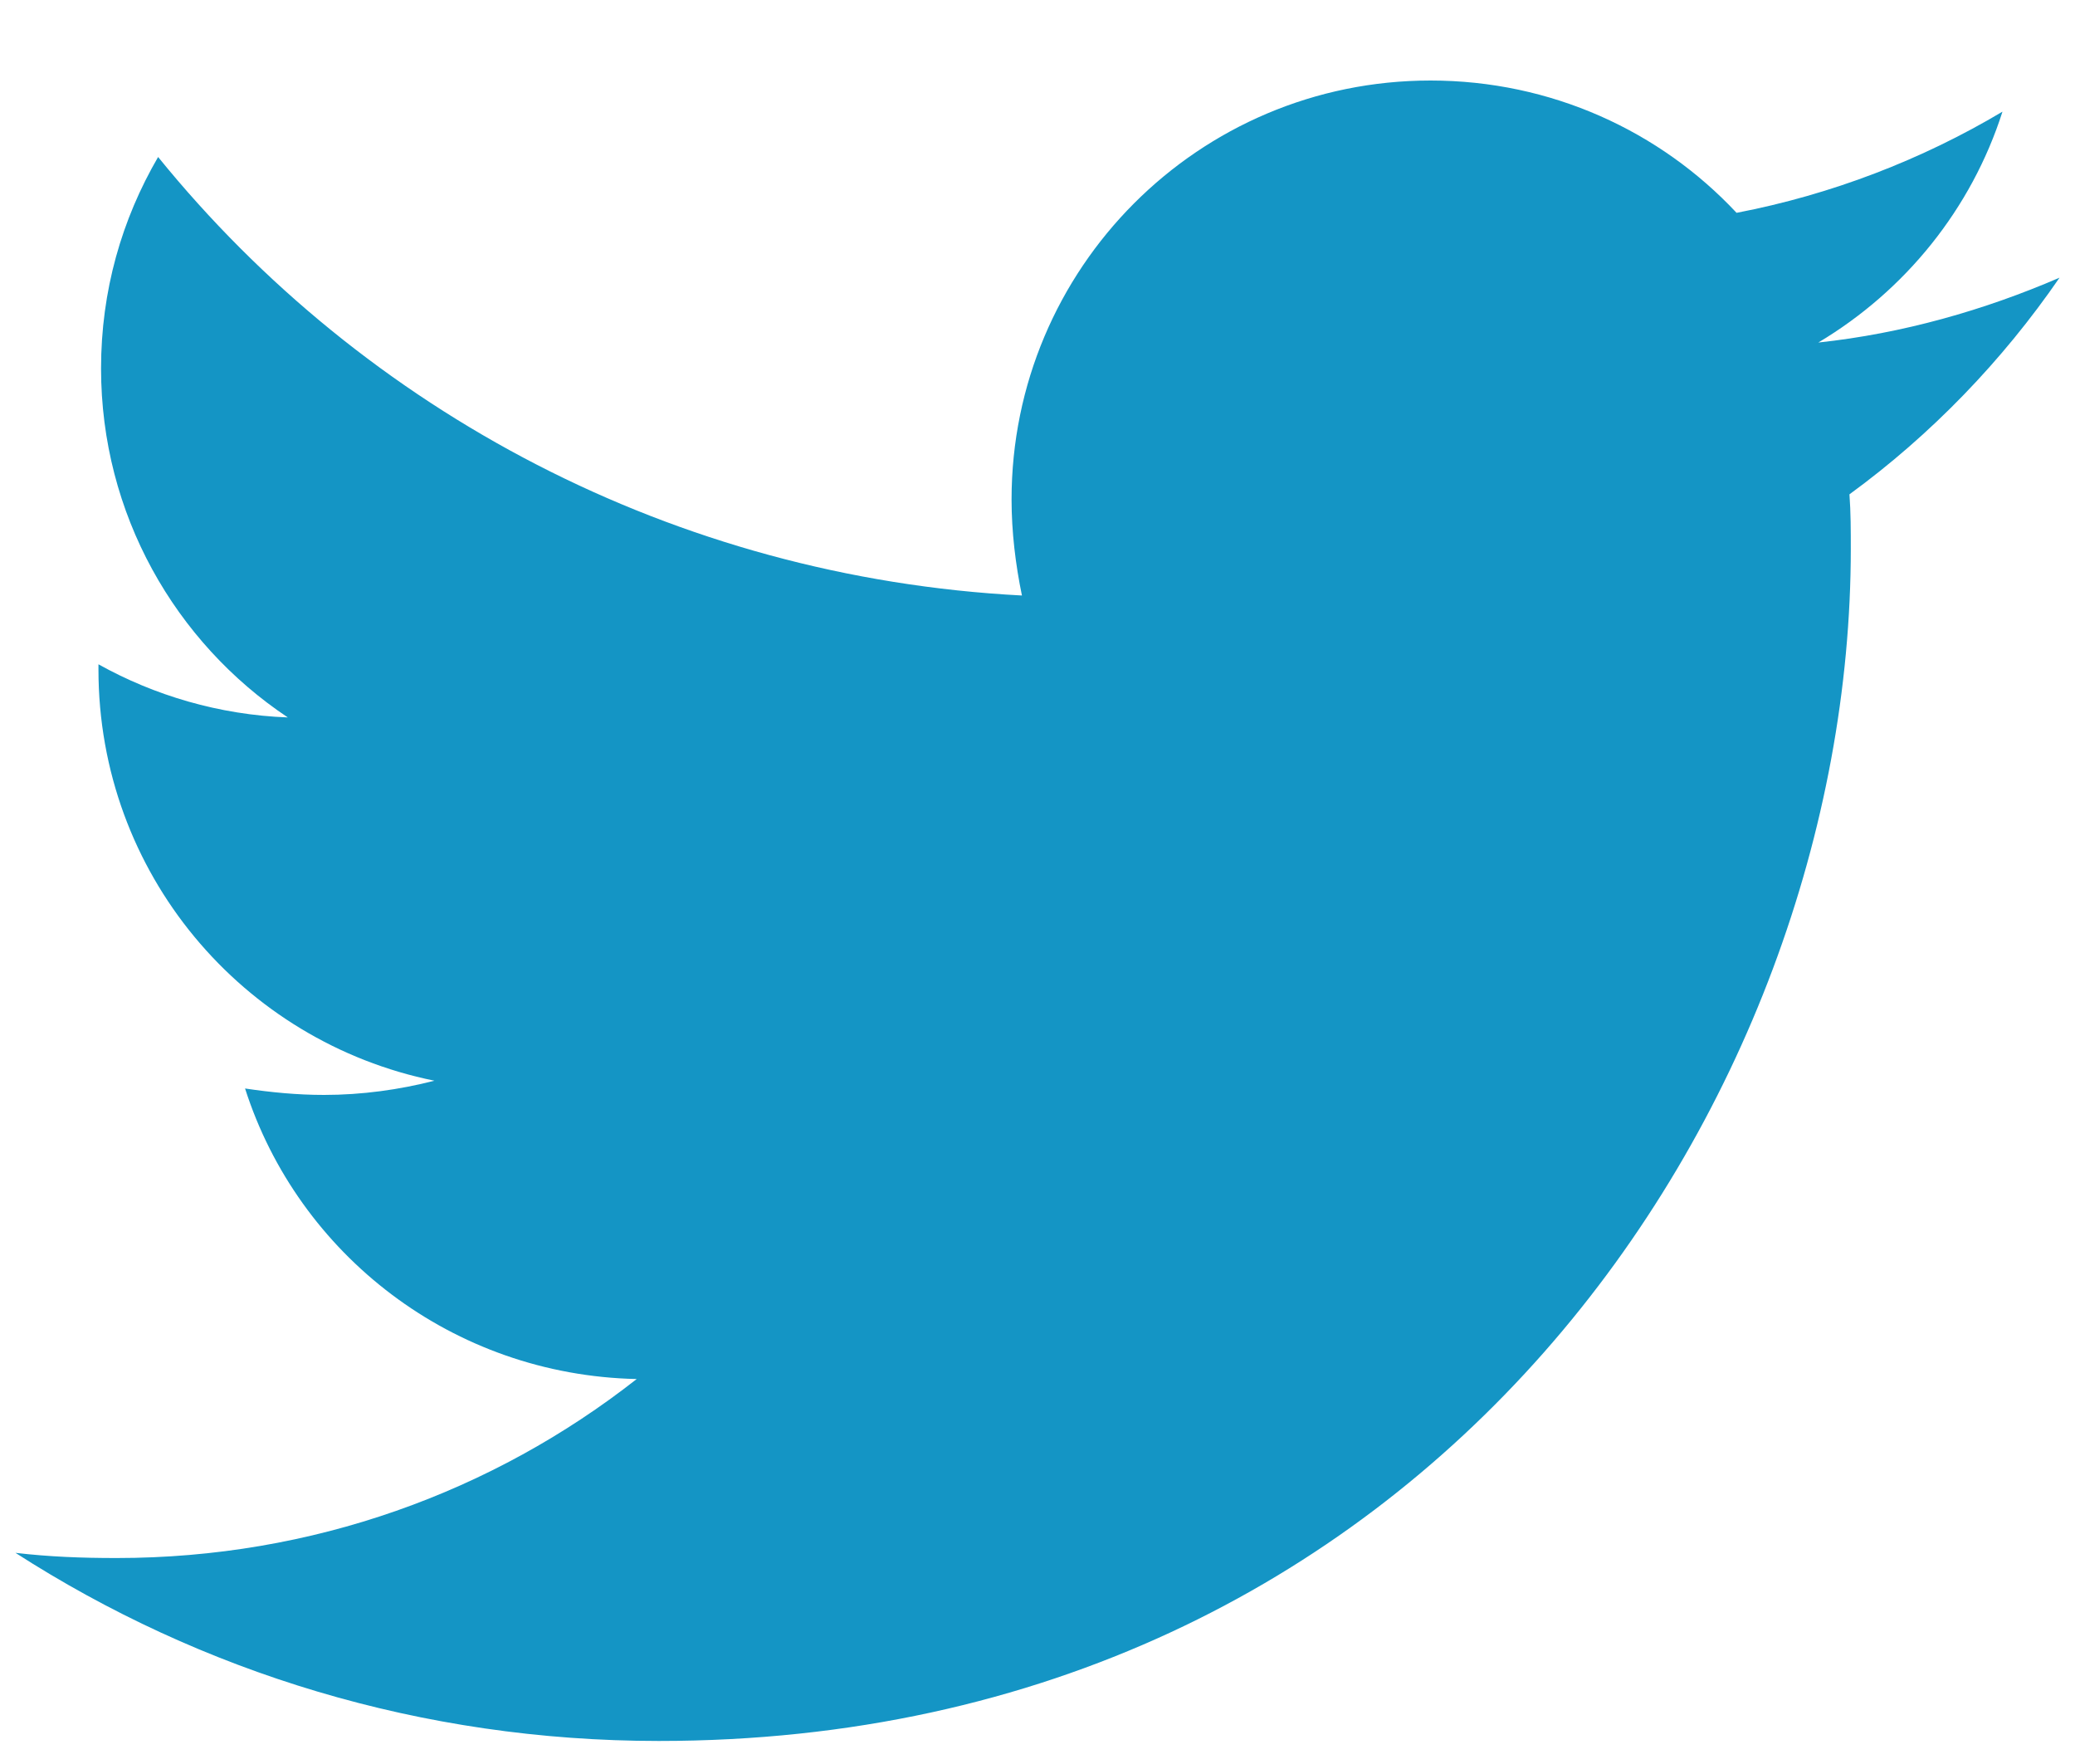 <svg width="20" height="17" viewBox="0 0 20 17" fill="none" xmlns="http://www.w3.org/2000/svg">
<path d="M17.826 4.764C17.839 4.939 17.839 5.114 17.839 5.289C17.839 10.627 13.776 16.778 6.35 16.778C4.062 16.778 1.937 16.115 0.149 14.965C0.474 15.003 0.786 15.015 1.124 15.015C3.012 15.015 4.75 14.378 6.137 13.29C4.362 13.252 2.874 12.09 2.362 10.49C2.612 10.527 2.862 10.552 3.124 10.552C3.487 10.552 3.849 10.502 4.187 10.415C2.337 10.04 0.949 8.414 0.949 6.452V6.402C1.487 6.702 2.112 6.889 2.774 6.914C1.687 6.189 0.974 4.951 0.974 3.551C0.974 2.801 1.174 2.114 1.524 1.513C3.512 3.964 6.5 5.564 9.85 5.739C9.788 5.439 9.75 5.126 9.75 4.814C9.75 2.589 11.55 0.776 13.788 0.776C14.951 0.776 16.001 1.263 16.738 2.051C17.651 1.876 18.526 1.538 19.301 1.076C19.001 2.014 18.364 2.801 17.526 3.301C18.339 3.214 19.126 2.989 19.851 2.676C19.301 3.476 18.614 4.189 17.826 4.764Z" fill="#1495C5"/>
</svg>
